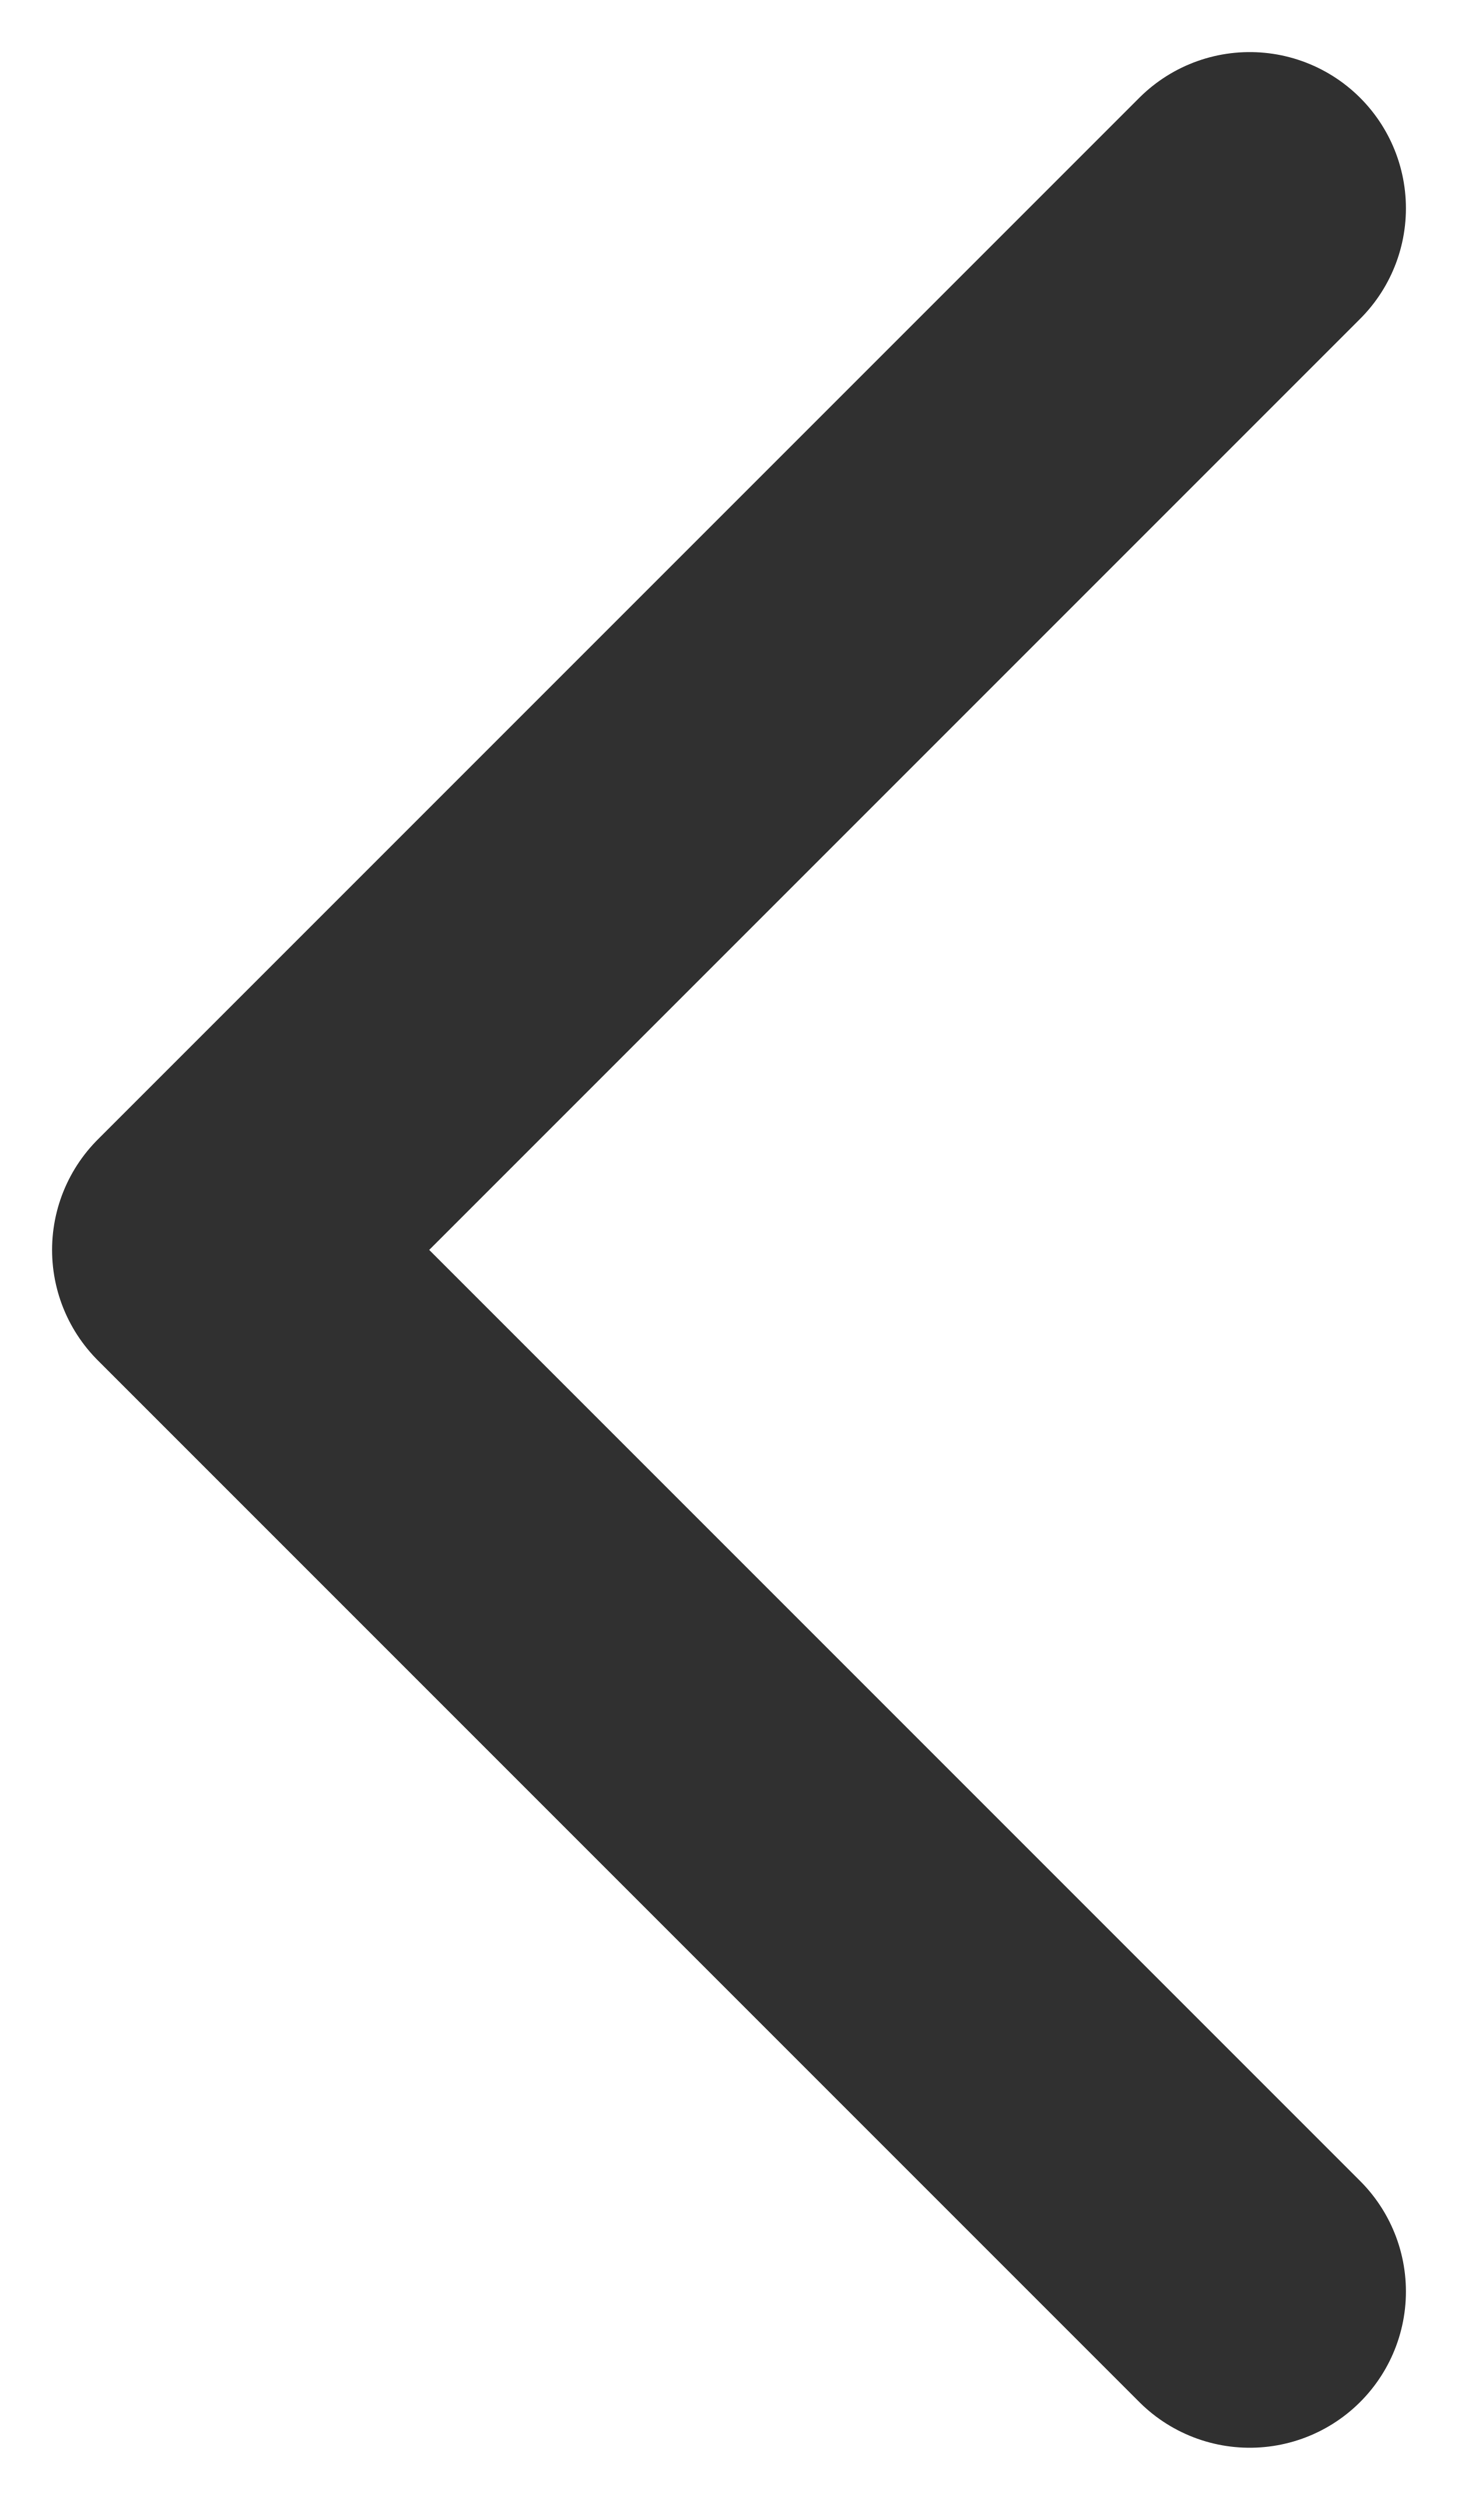 <svg width="7" height="12" viewBox="0 0 7 12" fill="none" xmlns="http://www.w3.org/2000/svg">
<path d="M6 1L1 6L6 11" stroke="#303030" stroke-width="1.5" stroke-linecap="round" stroke-linejoin="round"/>
</svg>
